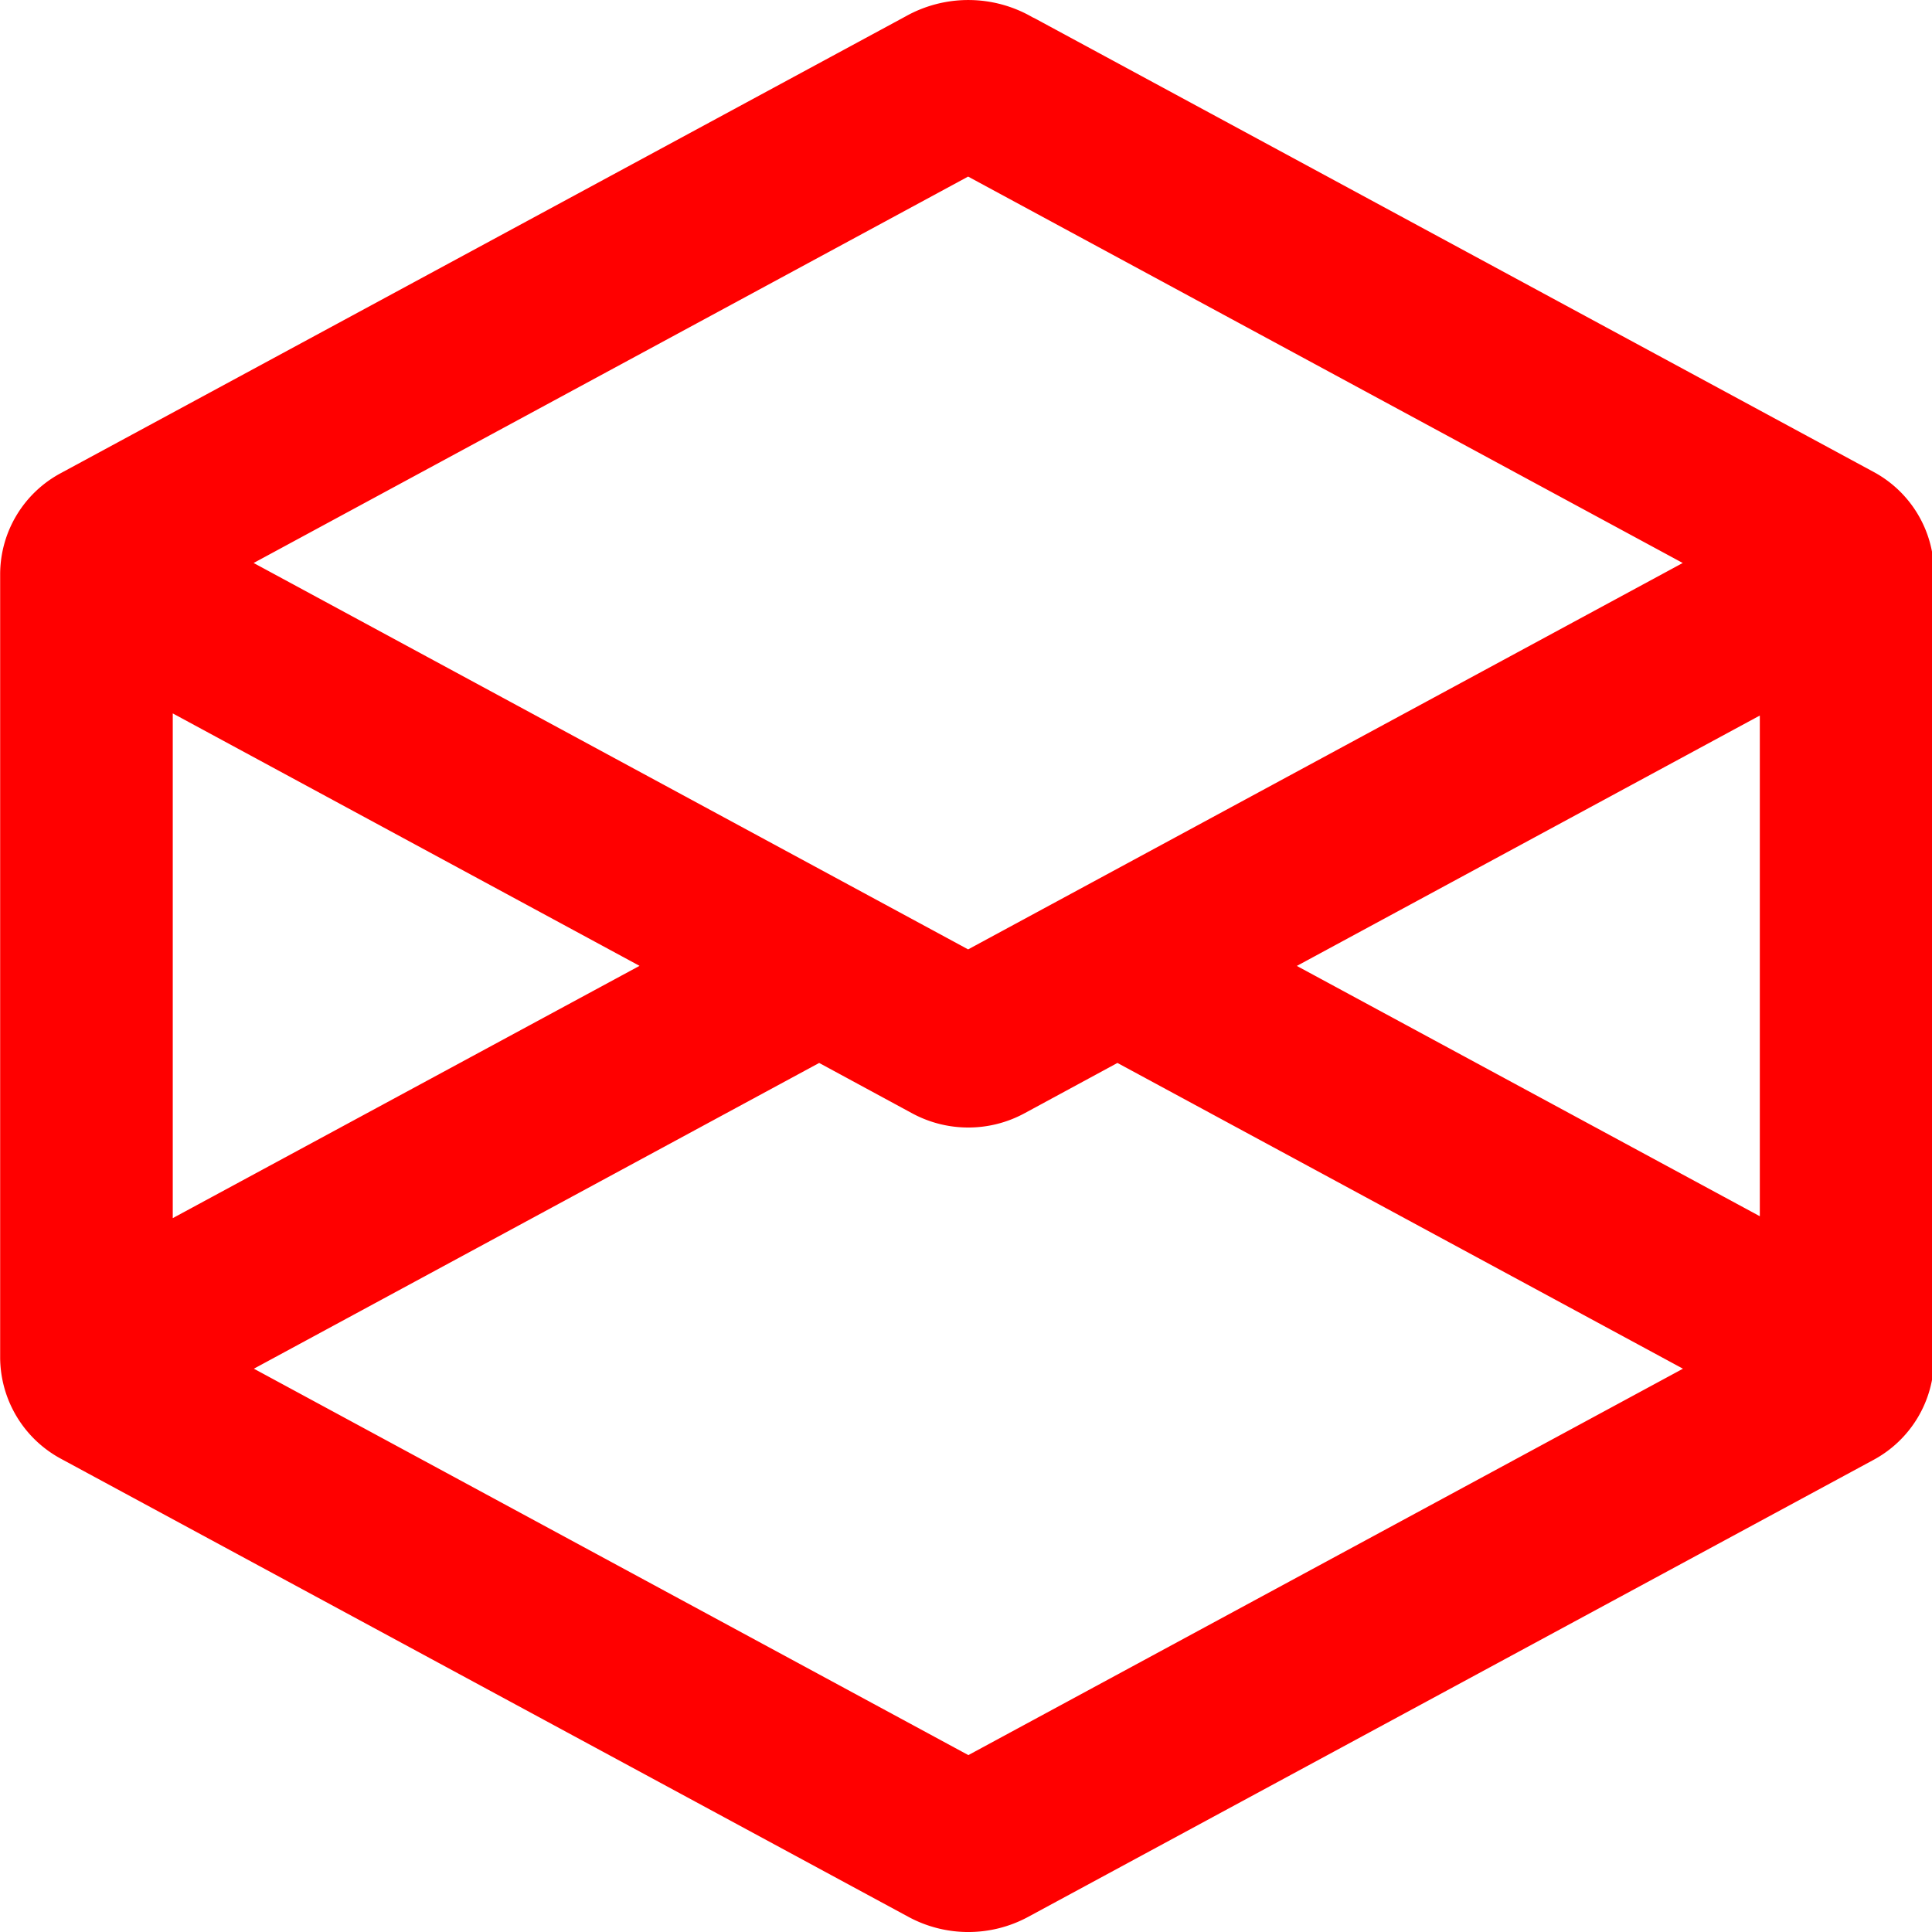 <svg xmlns="http://www.w3.org/2000/svg" xmlns:xlink="http://www.w3.org/1999/xlink" width="50" height="50" viewBox="0 0 50 50"><defs><style>.a{fill:none;}.b{clip-path:url(#a);}.c{fill:red;}</style><clipPath id="a"><rect class="a" width="153" height="50"/></clipPath></defs><g class="b"><path class="c" d="M764.658,472.33l-21.7-11.734-.052-.024a3.317,3.317,0,0,0-3.289-.022l-21.859,11.818a2.973,2.973,0,0,0-1.571,2.608v20.284a2.991,2.991,0,0,0,1.576,2.618l21.93,11.854a3.257,3.257,0,0,0,3.1,0l21.874-11.825a2.978,2.978,0,0,0,1.568-2.608v-20.36A2.972,2.972,0,0,0,764.658,472.33Zm-2.931,6.312V491.6l-11.982-6.478Zm-38.98-3.948,18.491-10,18.494,10-18.494,10Zm14.636,12.939,2.4,1.3a3.055,3.055,0,0,0,2.919,0l2.4-1.3,14.636,7.913-18.494,10-18.491-10Zm-4.649-2.513-12.08,6.529V478.587Z" transform="translate(-716.183 -460.124)"/></g></svg>